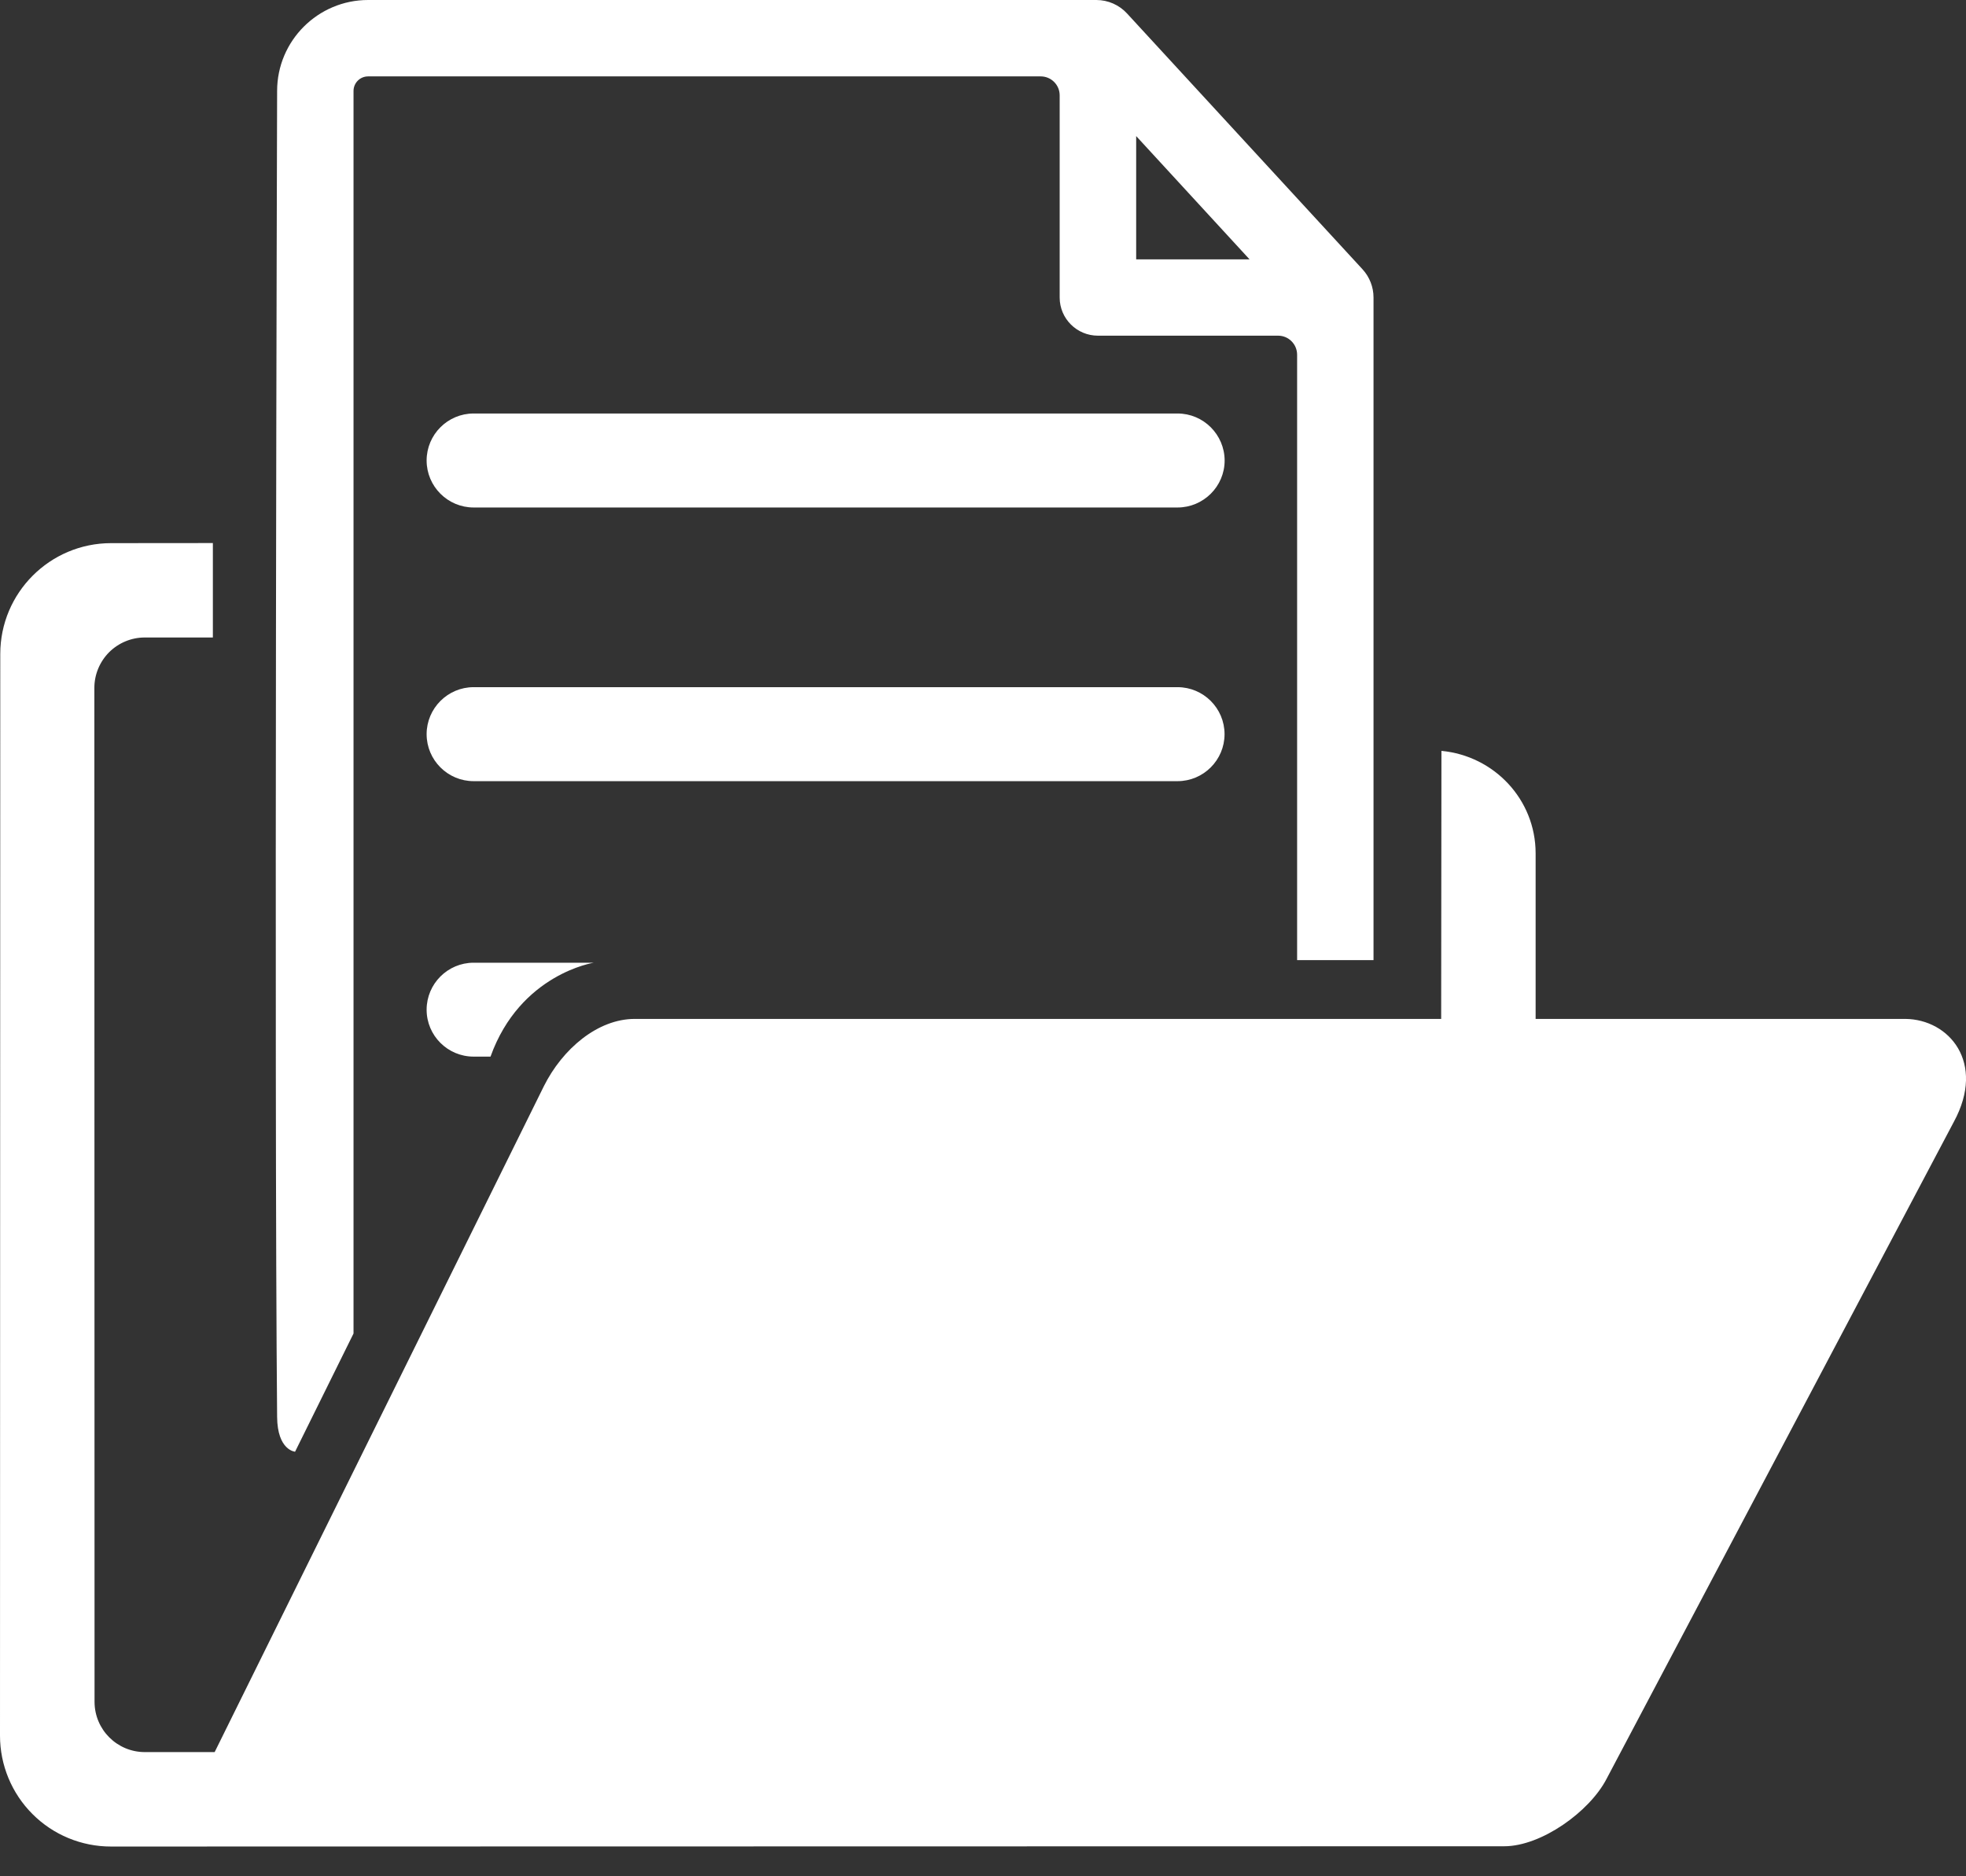 <svg width="22" height="21" viewBox="0 0 22 21" fill="none" xmlns="http://www.w3.org/2000/svg">
<rect x="0" y="0" width="22" height="21" fill="#333333" stroke="none"/>
<path d="M21.865 12.554L17.977 19.911C17.787 20.277 17.248 20.664 16.832 20.664L1.241 20.667C0.912 20.667 0.596 20.537 0.363 20.303C0.131 20.071 0 19.755 0 19.426L0.003 7.32C0.003 6.635 0.558 6.08 1.242 6.079L2.382 6.078V7.135H1.619C1.47 7.135 1.327 7.195 1.221 7.3C1.116 7.406 1.056 7.549 1.056 7.698L1.058 19.047C1.058 19.358 1.31 19.61 1.621 19.61H2.402L6.086 12.157C6.294 11.74 6.688 11.404 7.103 11.404H16.127L16.13 8.404C16.719 8.459 17.184 8.948 17.184 9.551V11.404H21.322C21.811 11.409 22.223 11.892 21.865 12.554ZM3.101 15.858C3.067 12.148 3.101 1.018 3.101 1.018C3.101 0.456 3.558 0 4.119 0H12.269C12.399 0 12.524 0.055 12.612 0.151L15.247 3.014C15.326 3.1 15.37 3.213 15.37 3.329V10.746H14.515V3.97C14.515 3.853 14.42 3.757 14.303 3.757H12.286C12.05 3.757 11.858 3.566 11.858 3.33V1.067C11.858 0.95 11.763 0.855 11.646 0.855H4.119C4.029 0.855 3.956 0.928 3.956 1.018V14.925L3.302 16.248C3.302 16.248 3.104 16.234 3.101 15.858ZM12.714 2.903H13.983L12.714 1.523V2.903ZM13.177 4.628H5.3C5.01 4.628 4.774 4.864 4.774 5.154C4.774 5.444 5.01 5.68 5.3 5.68H13.177C13.467 5.68 13.704 5.444 13.704 5.154C13.703 4.864 13.467 4.628 13.177 4.628ZM13.703 8.217C13.703 7.927 13.467 7.691 13.177 7.691H5.3C5.01 7.691 4.774 7.928 4.774 8.217C4.774 8.507 5.01 8.743 5.3 8.743H13.177C13.467 8.743 13.703 8.507 13.703 8.217ZM4.774 11.301C4.774 11.591 5.01 11.826 5.3 11.826H5.489C5.821 10.9 6.645 10.775 6.645 10.775H5.3C5.01 10.775 4.774 11.011 4.774 11.301Z" fill="white"/>
</svg>
